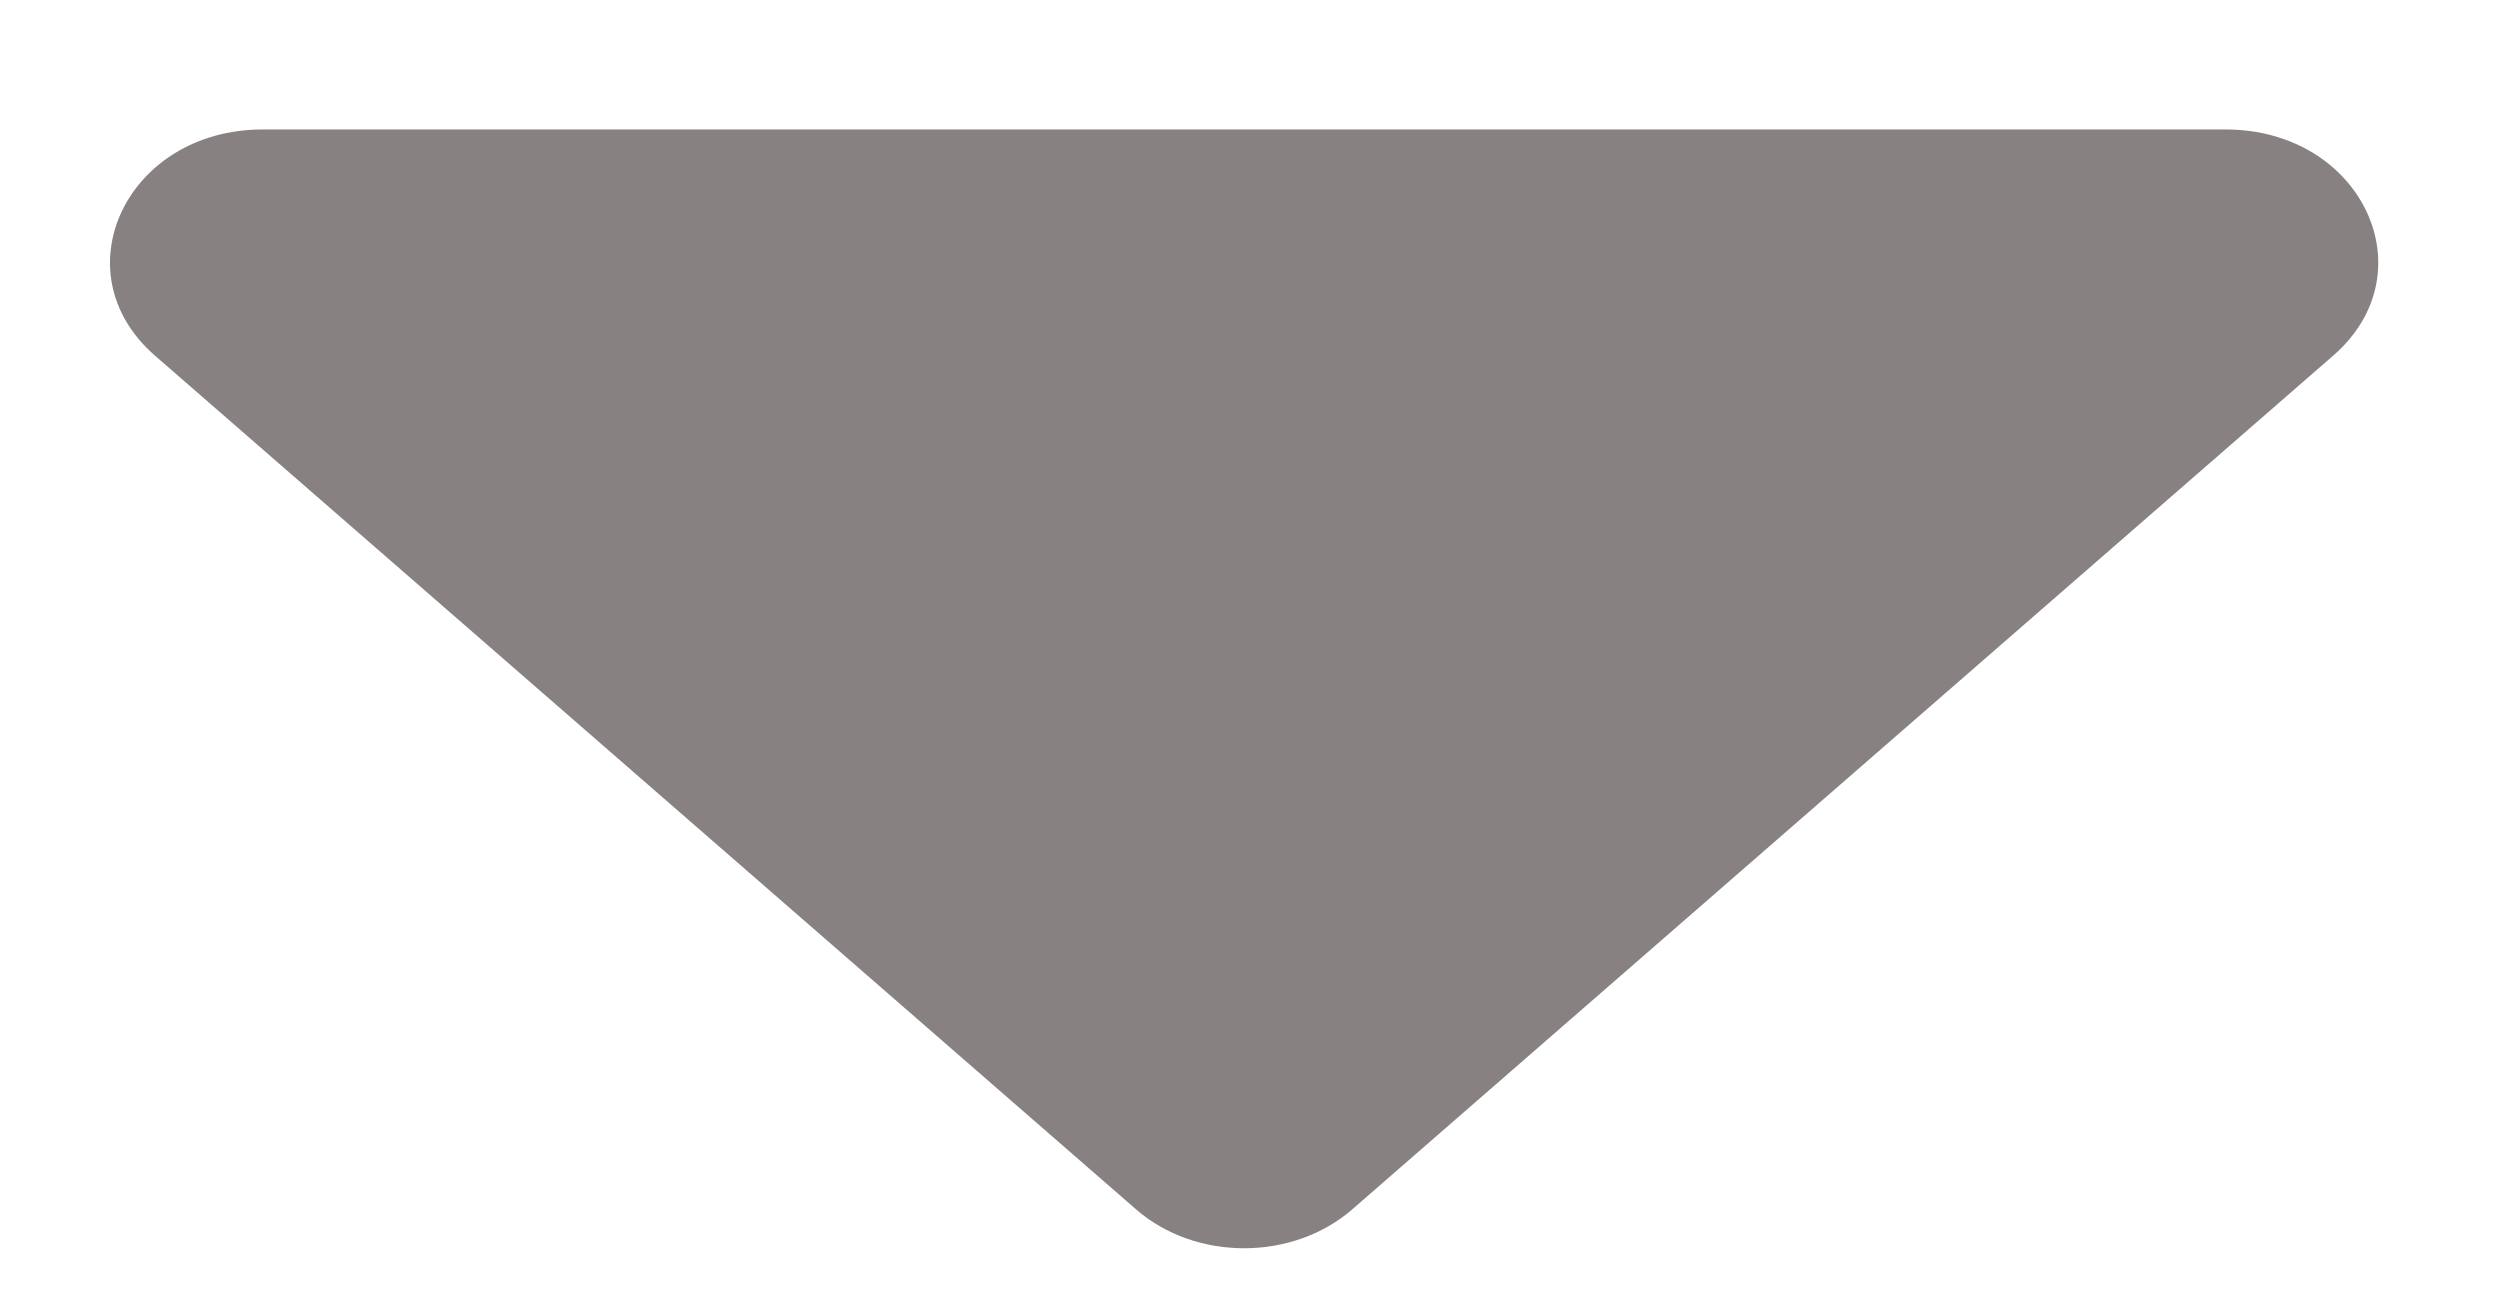 <?xml version="1.0" encoding="UTF-8" standalone="no"?><svg width='19' height='10' viewBox='0 0 19 10' fill='none' xmlns='http://www.w3.org/2000/svg'>
<path d='M1.996 0.984H16.915C17.947 0.984 18.463 2.068 17.732 2.703L10.276 9.192C9.823 9.585 9.087 9.585 8.635 9.192L1.178 2.703C0.448 2.068 0.964 0.984 1.996 0.984Z' fill='#878181'/>
</svg>
